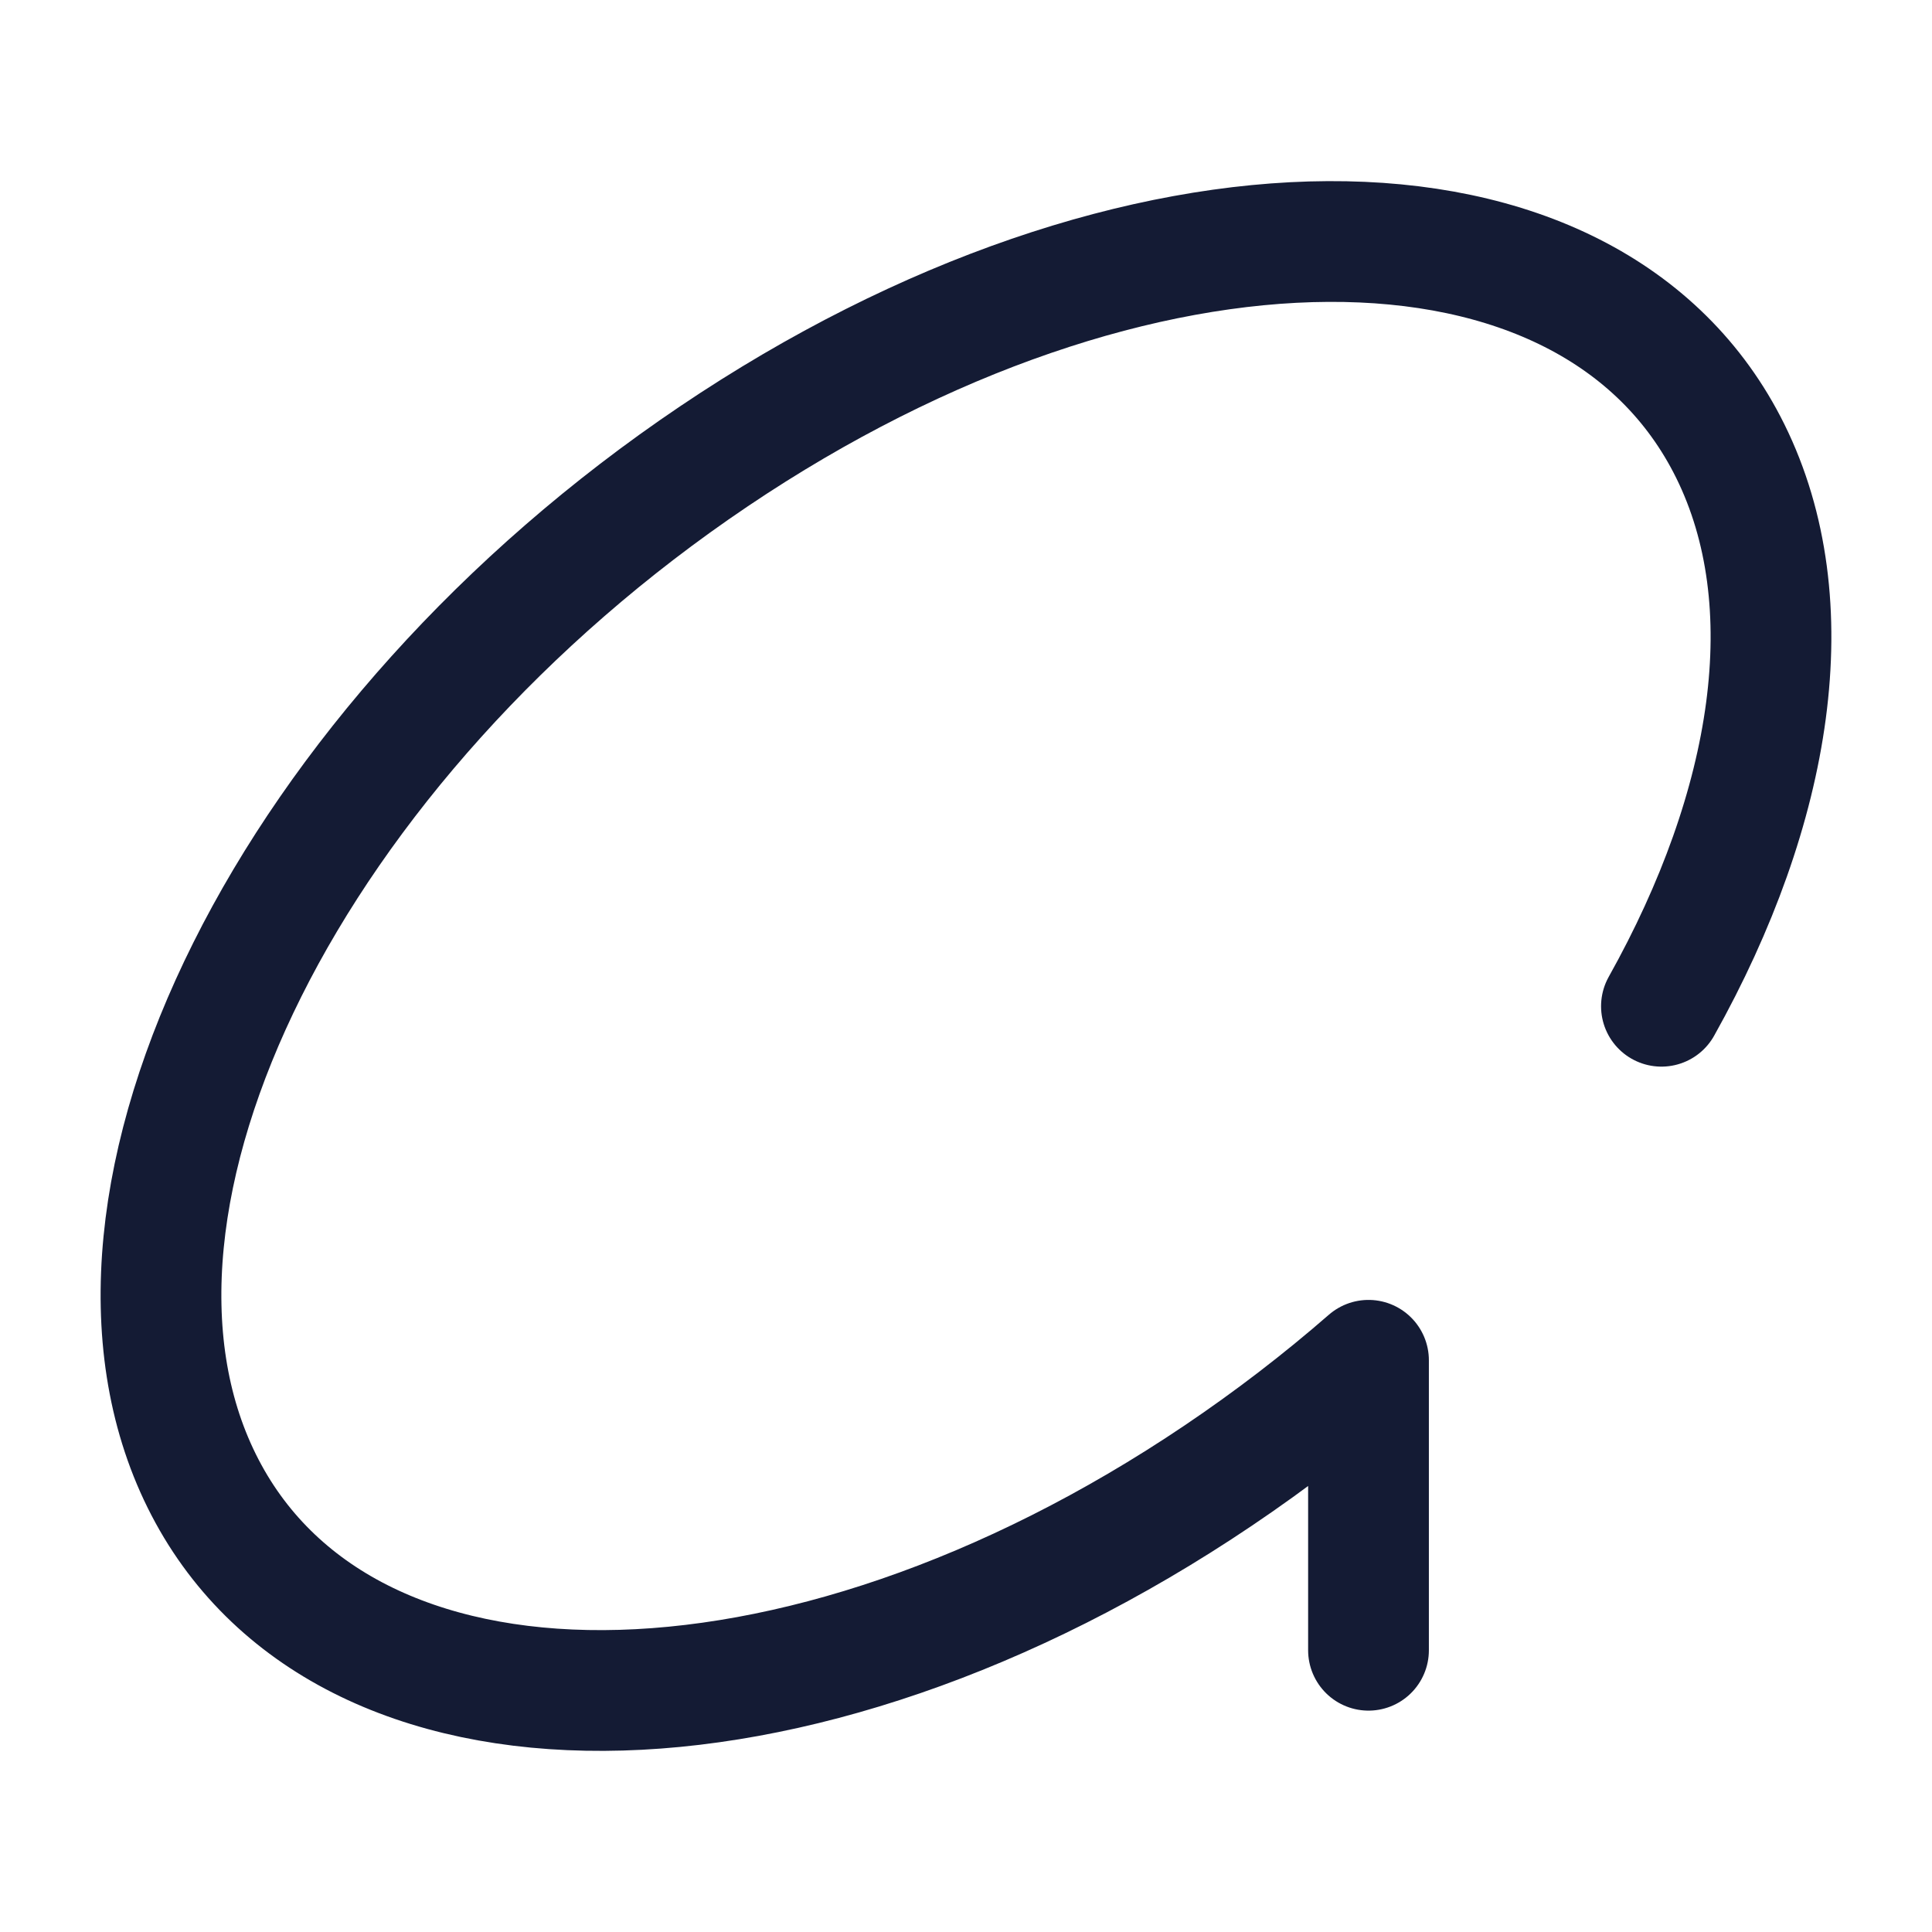 <svg width="24" height="24" viewBox="0 0 24 24" fill="none" xmlns="http://www.w3.org/2000/svg">
<path d="M17 20.5V16.898C16.419 17.404 15.794 17.885 15.132 18.331C9.889 21.864 4.236 21.893 2.506 18.397C0.776 14.9 3.624 9.202 8.868 5.669C14.111 2.136 19.764 2.107 21.494 5.603C22.427 7.49 22.028 10.018 20.639 12.5" stroke="#141B34" stroke-width="1.5" stroke-linecap="round" stroke-linejoin="round"/>
</svg>

